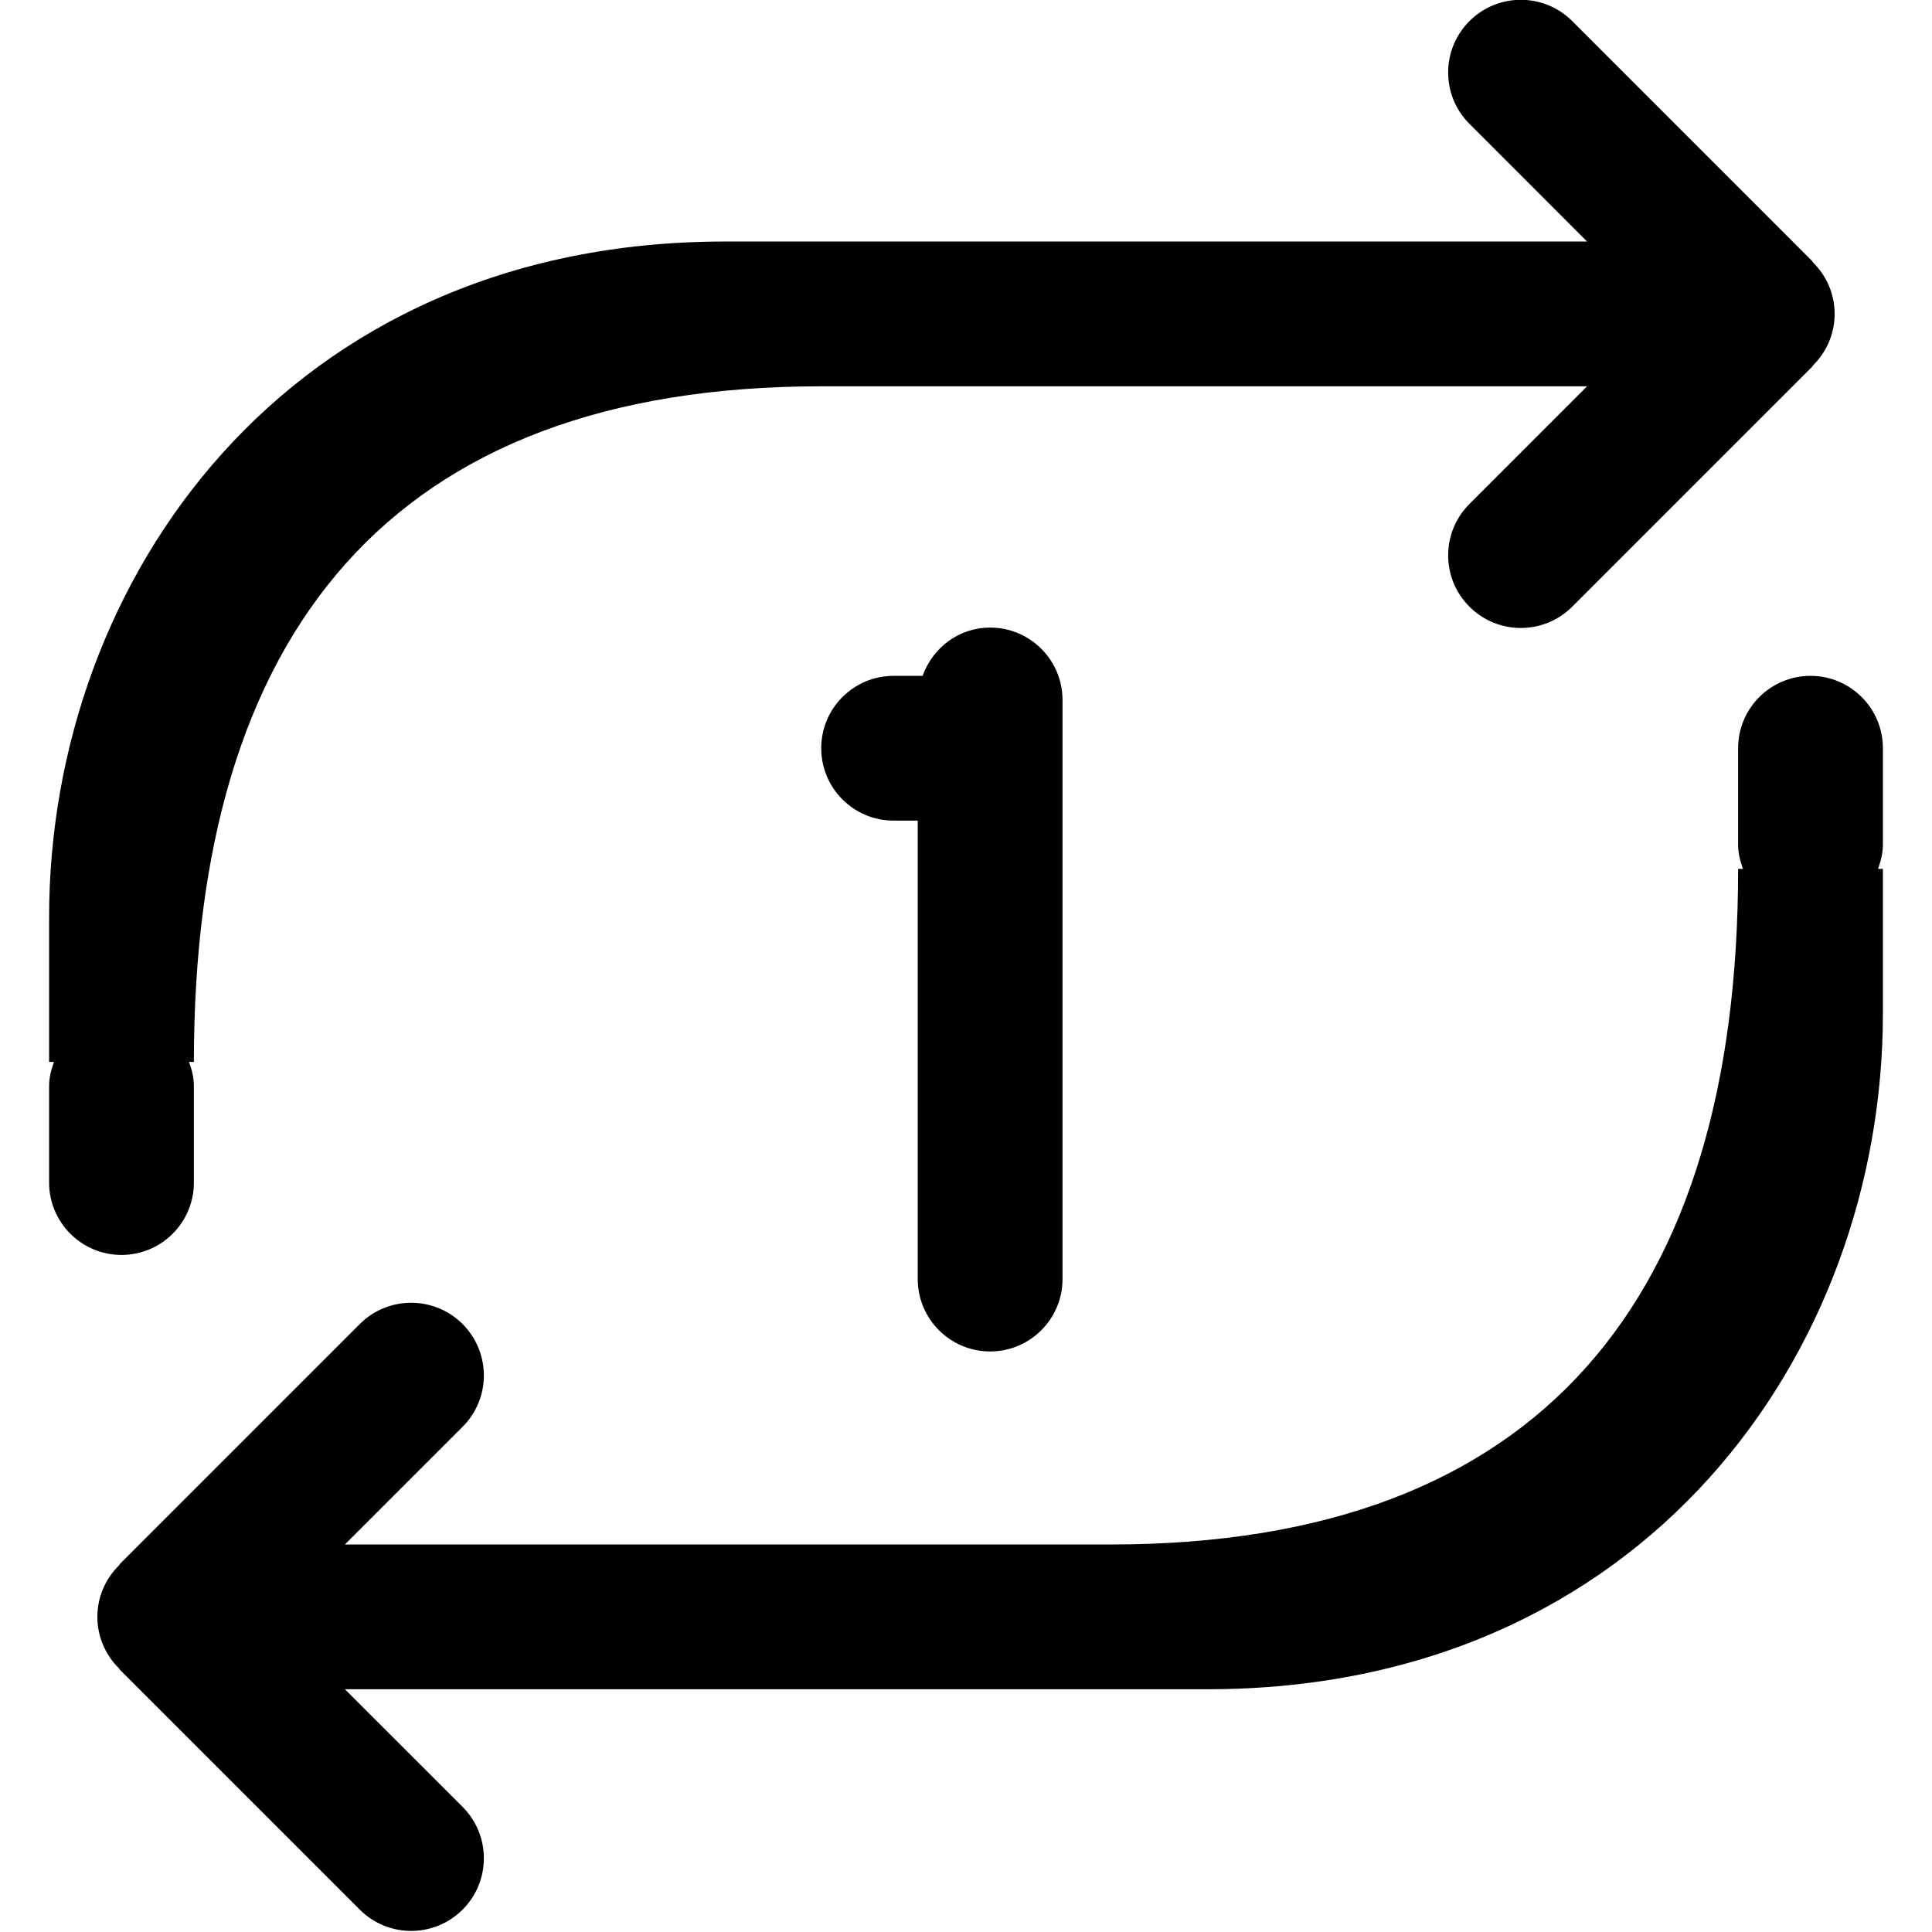 <?xml version="1.0" standalone="no"?><!DOCTYPE svg PUBLIC "-//W3C//DTD SVG 1.1//EN" "http://www.w3.org/Graphics/SVG/1.1/DTD/svg11.dtd"><svg t="1565588451814" class="icon" viewBox="0 0 1024 1024" version="1.1" xmlns="http://www.w3.org/2000/svg" p-id="11717" xmlns:xlink="http://www.w3.org/1999/xlink" width="256" height="256"><defs><style type="text/css"></style></defs><path d="M997.971 537.256C997.971 716.298 871.695 895.34 639.887 895.34 534.176 895.34 318.66 895.34 217.86 895.34 213.486 895.34 208.984 895.34 205.071 895.34L182.819 895.34 245.176 957.672C260.216 972.737 260.216 997.112 245.176 1012.152 230.111 1027.191 205.736 1027.191 190.697 1012.152L63.602 885.058C63.347 884.827 63.296 884.495 63.04 884.239 56.006 877.282 51.607 867.639 51.607 856.974 51.607 846.282 56.006 836.665 63.04 829.708 63.296 829.452 63.347 829.12 63.602 828.864L190.697 701.77C205.736 686.73 230.111 686.73 245.176 701.77 260.216 716.809 260.216 741.21 245.176 756.25L182.819 818.607 205.071 818.607C208.78 818.607 213.154 818.607 217.86 818.607 277.941 818.607 416.775 818.607 588.732 818.607 817.318 818.607 921.239 687.523 921.239 460.524L923.822 460.524C922.364 456.482 921.239 452.262 921.239 447.735L921.239 396.58C921.239 375.376 938.427 358.214 959.605 358.214 980.783 358.214 997.971 375.376 997.971 396.58L997.971 447.735C997.971 452.262 996.845 456.482 995.387 460.524L997.971 460.524 997.971 537.256ZM489.006 358.214C494.3 343.379 508.138 332.637 524.789 332.637 545.967 332.637 563.155 349.799 563.155 371.003L563.155 677.932C563.155 699.11 545.967 716.298 524.789 716.298 503.611 716.298 486.423 699.11 486.423 677.932L486.423 434.946 473.634 434.946C452.456 434.946 435.268 417.758 435.268 396.58 435.268 375.376 452.456 358.214 473.634 358.214L489.006 358.214ZM960.398 194.467 833.303 321.562C818.264 336.601 793.889 336.601 778.849 321.562 763.784 306.522 763.784 282.147 778.849 267.107L841.181 204.75 818.929 204.75C815.22 204.75 810.846 204.75 806.14 204.75 746.059 204.75 607.225 204.75 435.268 204.75 206.682 204.75 102.761 335.834 102.761 562.833L100.178 562.833C101.636 566.875 102.761 571.069 102.761 575.622L102.761 626.777C102.761 647.955 85.573 665.143 64.395 665.143 43.217 665.143 26.029 647.955 26.029 626.777L26.029 575.622C26.029 571.069 27.155 566.875 28.613 562.833L26.029 562.833 26.029 486.101C26.029 307.059 152.33 128.017 384.113 128.017 489.824 128.017 705.34 128.017 806.14 128.017 810.514 128.017 815.016 128.017 818.929 128.017L841.181 128.017 778.849 65.66C763.784 50.62 763.784 26.219 778.849 11.18 793.889-3.86 818.264-3.86 833.303 11.18L960.398 138.299C960.653 138.53 960.704 138.862 960.96 139.118 967.994 146.075 972.393 155.692 972.393 166.383 972.393 177.049 967.994 186.692 960.96 193.649 960.73 193.905 960.653 194.237 960.398 194.467Z" p-id="11718"></path></svg>
